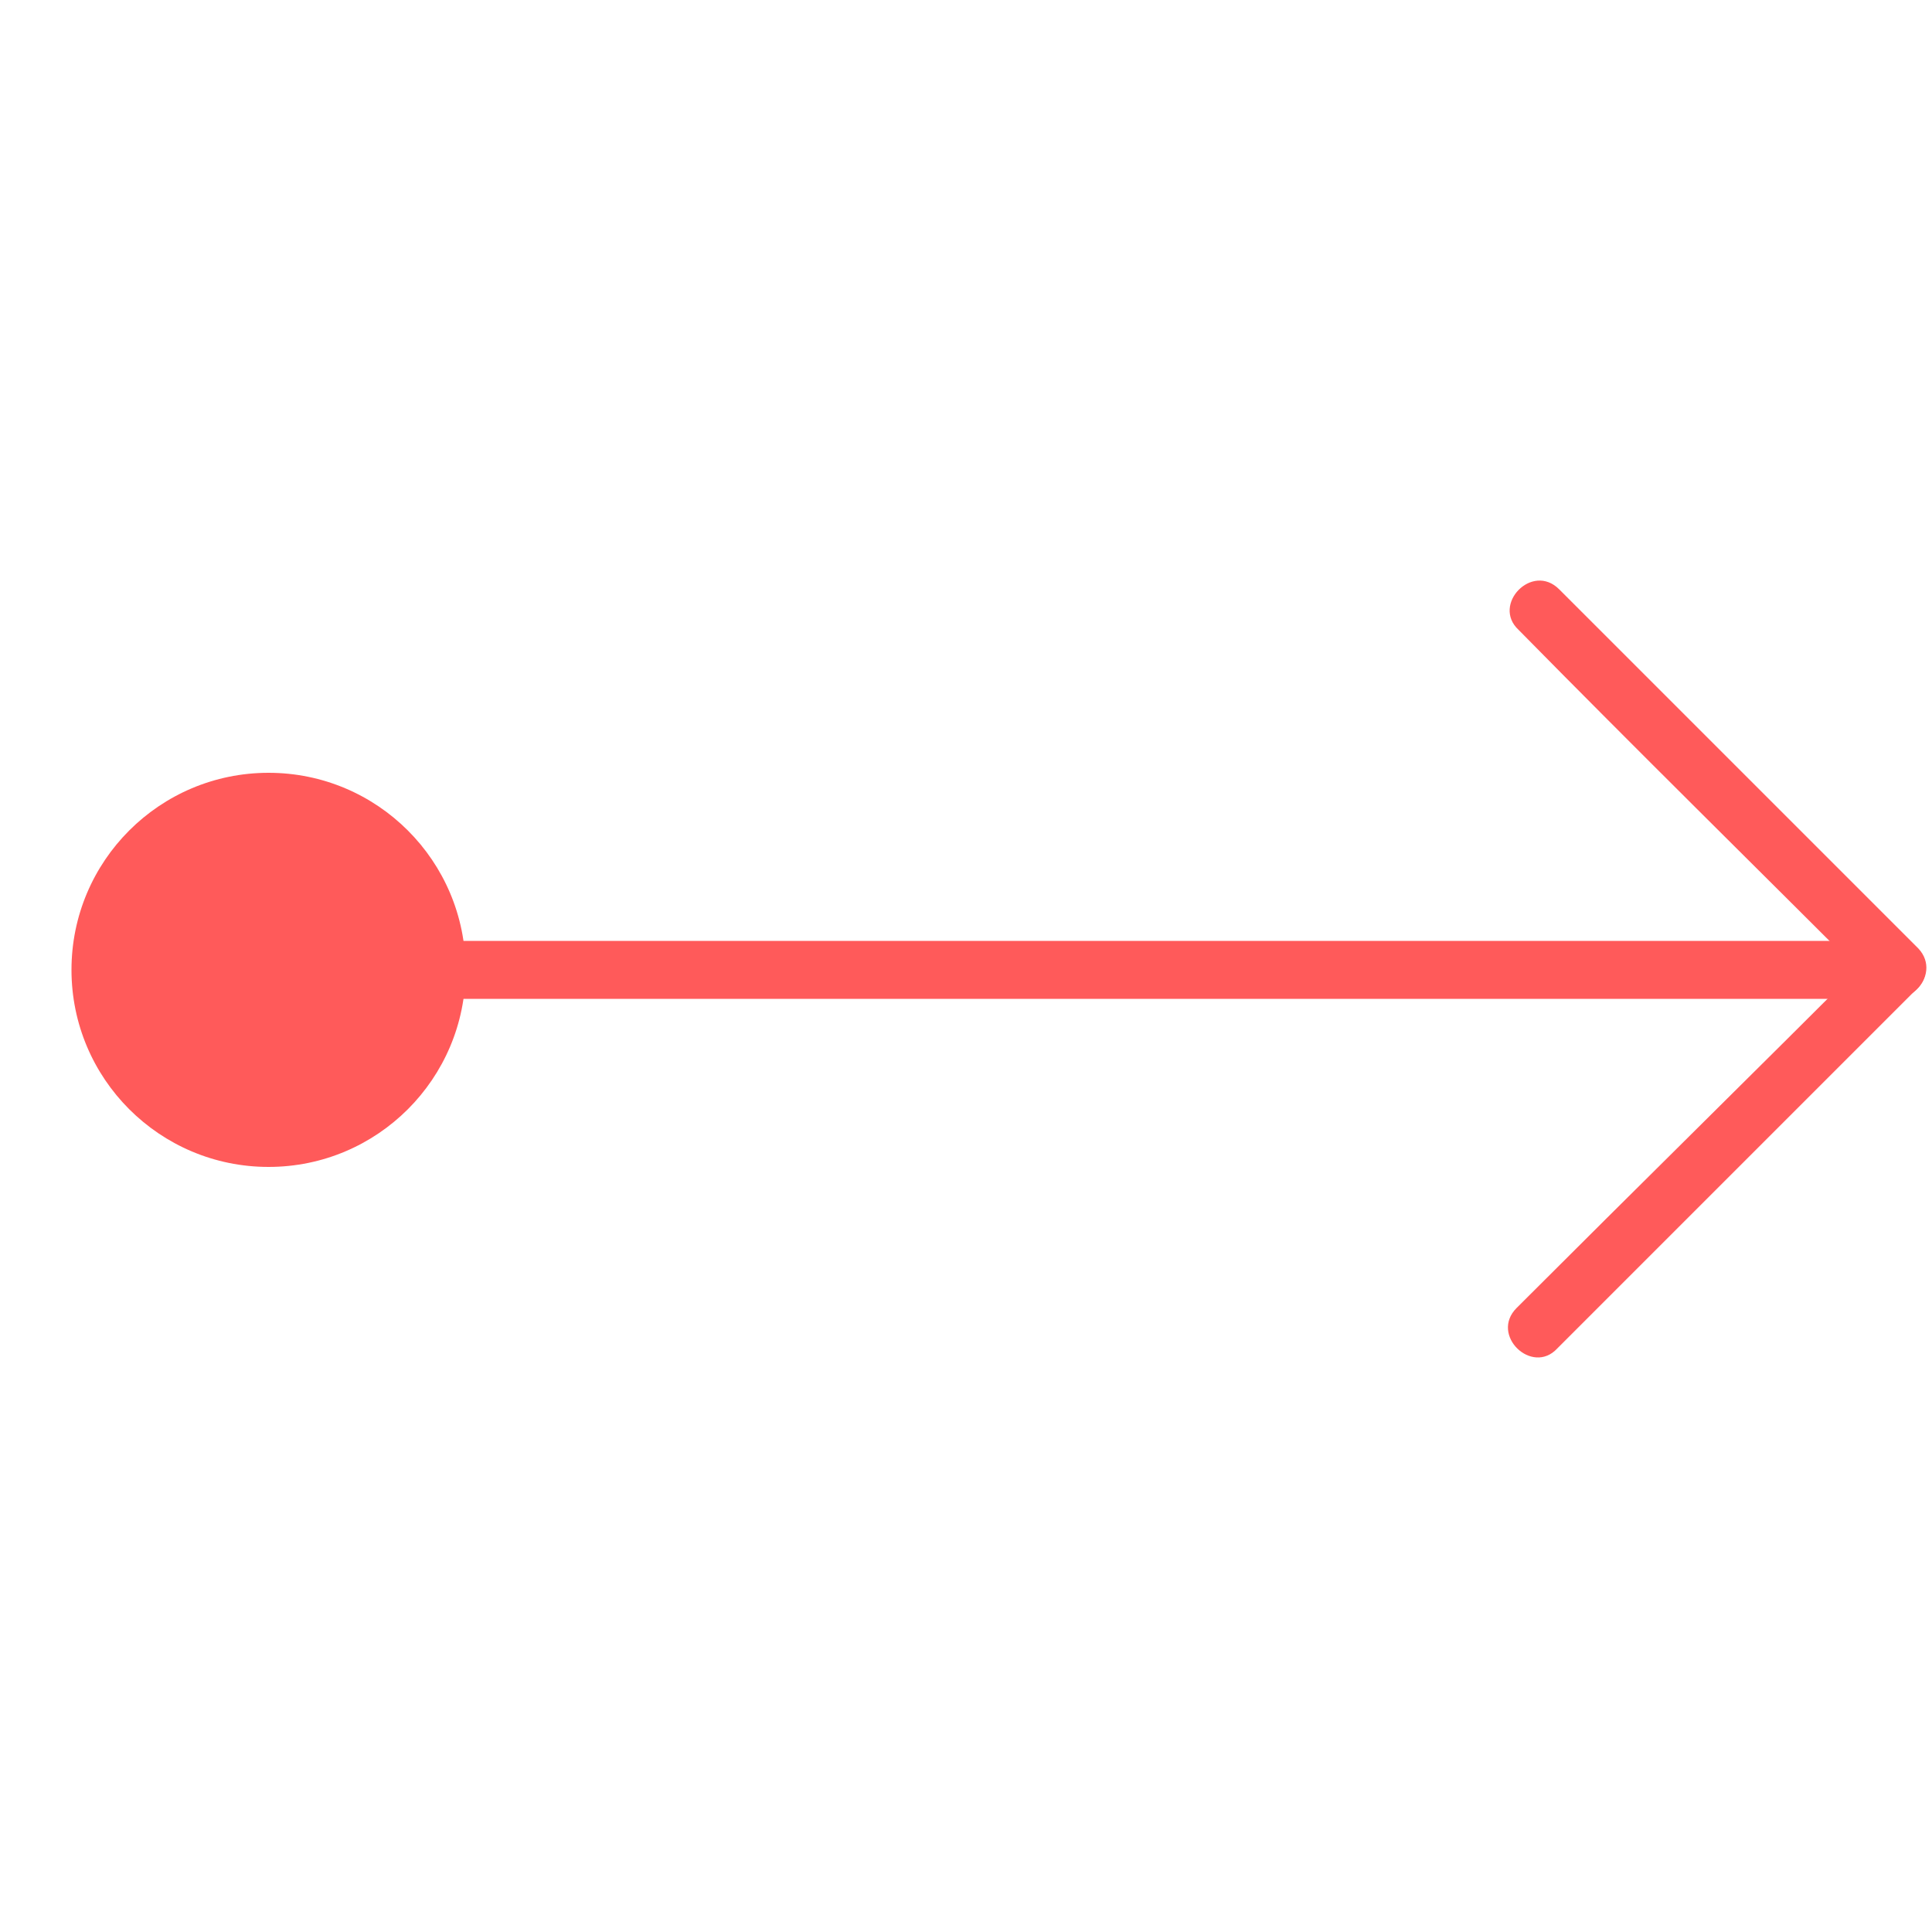 <?xml version="1.0" encoding="utf-8"?>
<!-- Generator: Adobe Illustrator 19.2.1, SVG Export Plug-In . SVG Version: 6.00 Build 0)  -->
<svg version="1.1" id="Layer_1" xmlns="http://www.w3.org/2000/svg" xmlns:xlink="http://www.w3.org/1999/xlink" x="0px" y="0px"
	 viewBox="0 0 100 100" style="enable-background:new 0 0 100 100;" xml:space="preserve">
<style type="text/css">
	.st0{fill:#FF5A5A;}
</style>
<circle class="st0" cx="13.9" cy="50.2" r="10.2"/>
<g>
	<g>
		<path class="st0" d="M16.7,51.7c27,0,53.9,0,80.9,0c1.9,0,1.9-3,0-3c-27,0-53.9,0-80.9,0C14.8,48.7,14.8,51.7,16.7,51.7L16.7,51.7
			z"/>
	</g>
</g>
<g>
	<g>
		<path class="st0" d="M99.3,49.1c-6.2-6.2-12.4-12.4-18.6-18.6c-1.4-1.4-3.5,0.8-2.1,2.1C84.7,38.8,91,45,97.2,51.2
			C98.5,52.6,100.6,50.5,99.3,49.1L99.3,49.1z"/>
	</g>
</g>
<g>
	<g>
		<path class="st0" d="M97.2,49.1C91,55.3,84.7,61.5,78.5,67.7c-1.4,1.4,0.8,3.5,2.1,2.1c6.2-6.2,12.4-12.4,18.6-18.6
			C100.6,49.9,98.5,47.8,97.2,49.1L97.2,49.1z"/>
	</g>
</g>
</svg>
